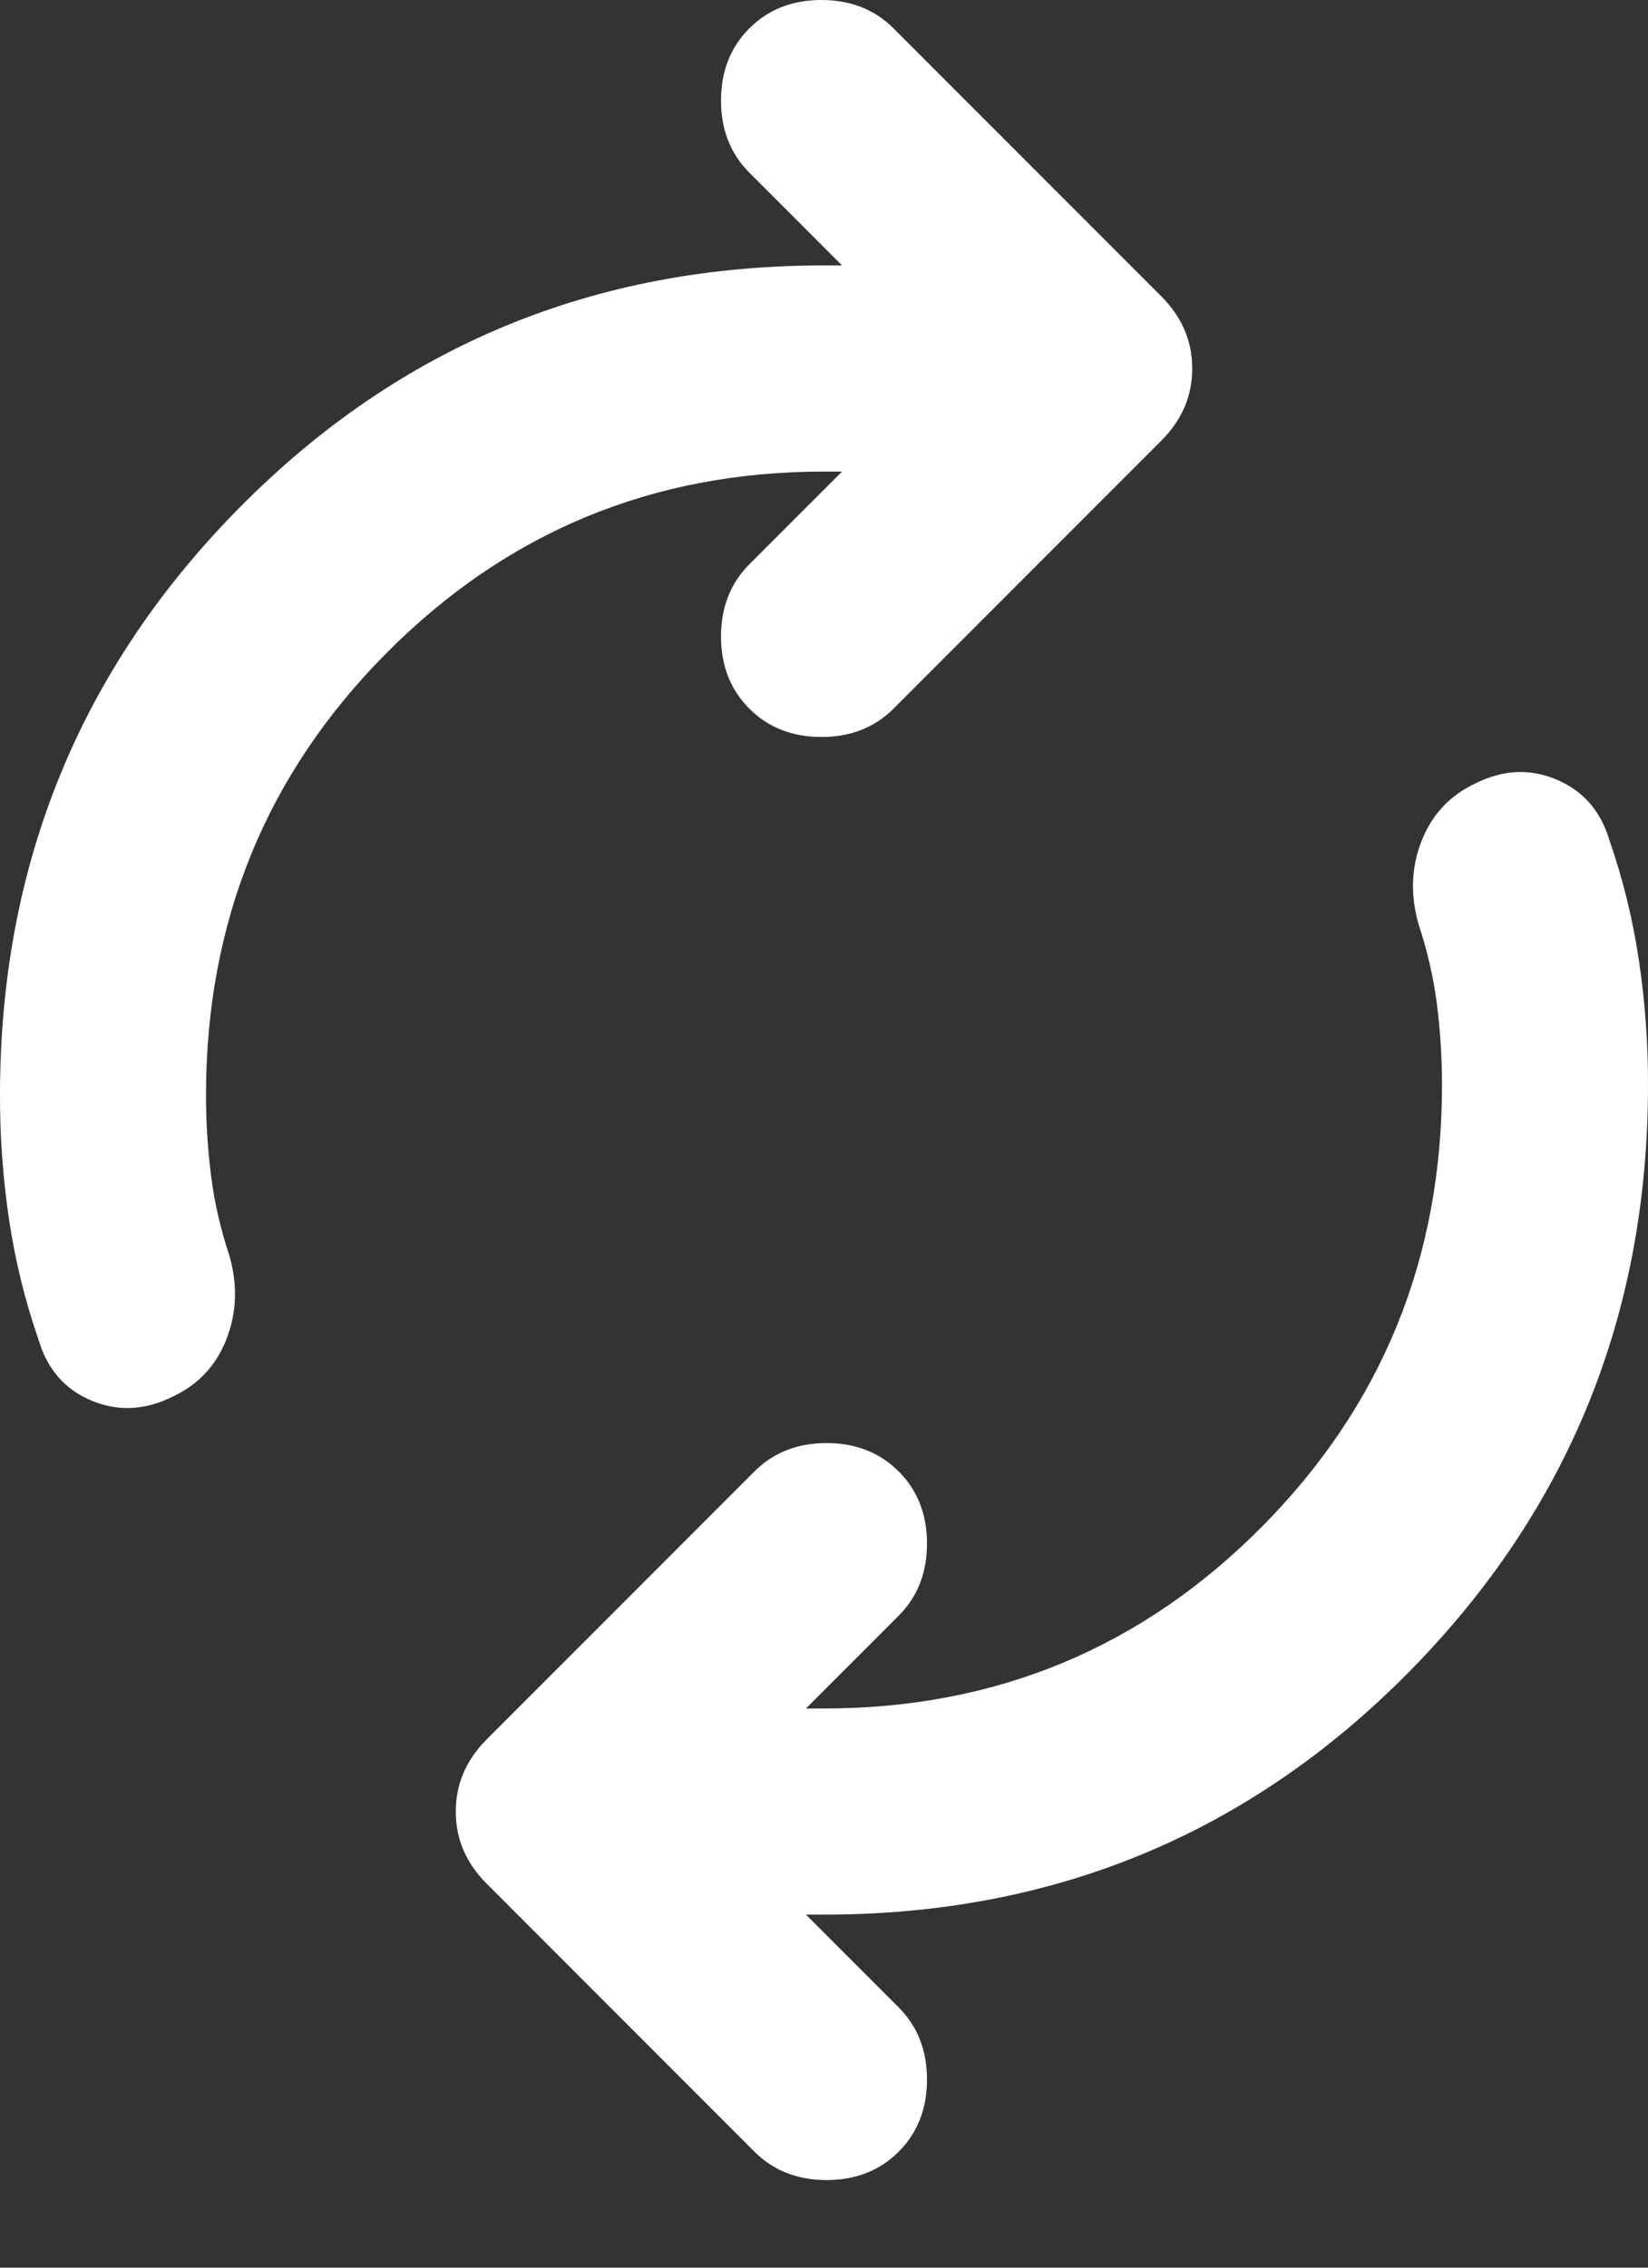<svg width="16" height="22" viewBox="0 0 16 22" fill="none" xmlns="http://www.w3.org/2000/svg">
<rect x="0" y="0" width="16" height="22" fill="#333333" stroke="none"/>
<path d="M2 10.625C2 10.892 2.017 11.154 2.05 11.413C2.083 11.672 2.142 11.926 2.225 12.175C2.308 12.458 2.3 12.729 2.2 12.988C2.1 13.247 1.925 13.434 1.675 13.55C1.408 13.683 1.146 13.696 0.888 13.588C0.63 13.48 0.459 13.284 0.375 13C0.242 12.617 0.146 12.225 0.087 11.825C0.028 11.425 -0.001 11.025 1.1236e-05 10.625C1.1236e-05 8.392 0.775 6.492 2.325 4.925C3.875 3.358 5.767 2.575 8 2.575H8.175L7.275 1.675C7.092 1.492 7 1.258 7 0.975C7 0.692 7.092 0.458 7.275 0.275C7.458 0.092 7.692 0 7.975 0C8.258 0 8.492 0.092 8.675 0.275L11.275 2.875C11.475 3.075 11.575 3.308 11.575 3.575C11.575 3.842 11.475 4.075 11.275 4.275L8.675 6.875C8.492 7.058 8.258 7.15 7.975 7.15C7.692 7.15 7.458 7.058 7.275 6.875C7.092 6.692 7 6.458 7 6.175C7 5.892 7.092 5.658 7.275 5.475L8.175 4.575H8C6.333 4.575 4.917 5.163 3.75 6.338C2.583 7.513 2 8.942 2 10.625ZM14 10.525C14 10.258 13.983 9.996 13.95 9.738C13.917 9.48 13.858 9.226 13.775 8.975C13.692 8.692 13.7 8.421 13.8 8.163C13.9 7.905 14.075 7.717 14.325 7.6C14.592 7.467 14.854 7.454 15.112 7.563C15.37 7.672 15.541 7.867 15.625 8.15C15.758 8.533 15.854 8.925 15.913 9.325C15.972 9.725 16.001 10.125 16 10.525C16 12.758 15.225 14.658 13.675 16.225C12.125 17.792 10.233 18.575 8 18.575H7.825L8.725 19.475C8.908 19.658 9 19.892 9 20.175C9 20.458 8.908 20.692 8.725 20.875C8.542 21.058 8.308 21.15 8.025 21.15C7.742 21.15 7.508 21.058 7.325 20.875L4.725 18.275C4.525 18.075 4.425 17.842 4.425 17.575C4.425 17.308 4.525 17.075 4.725 16.875L7.325 14.275C7.508 14.092 7.742 14 8.025 14C8.308 14 8.542 14.092 8.725 14.275C8.908 14.458 9 14.692 9 14.975C9 15.258 8.908 15.492 8.725 15.675L7.825 16.575H8C9.667 16.575 11.083 15.988 12.25 14.813C13.417 13.638 14 12.209 14 10.525Z" fill="white"/>
</svg>
